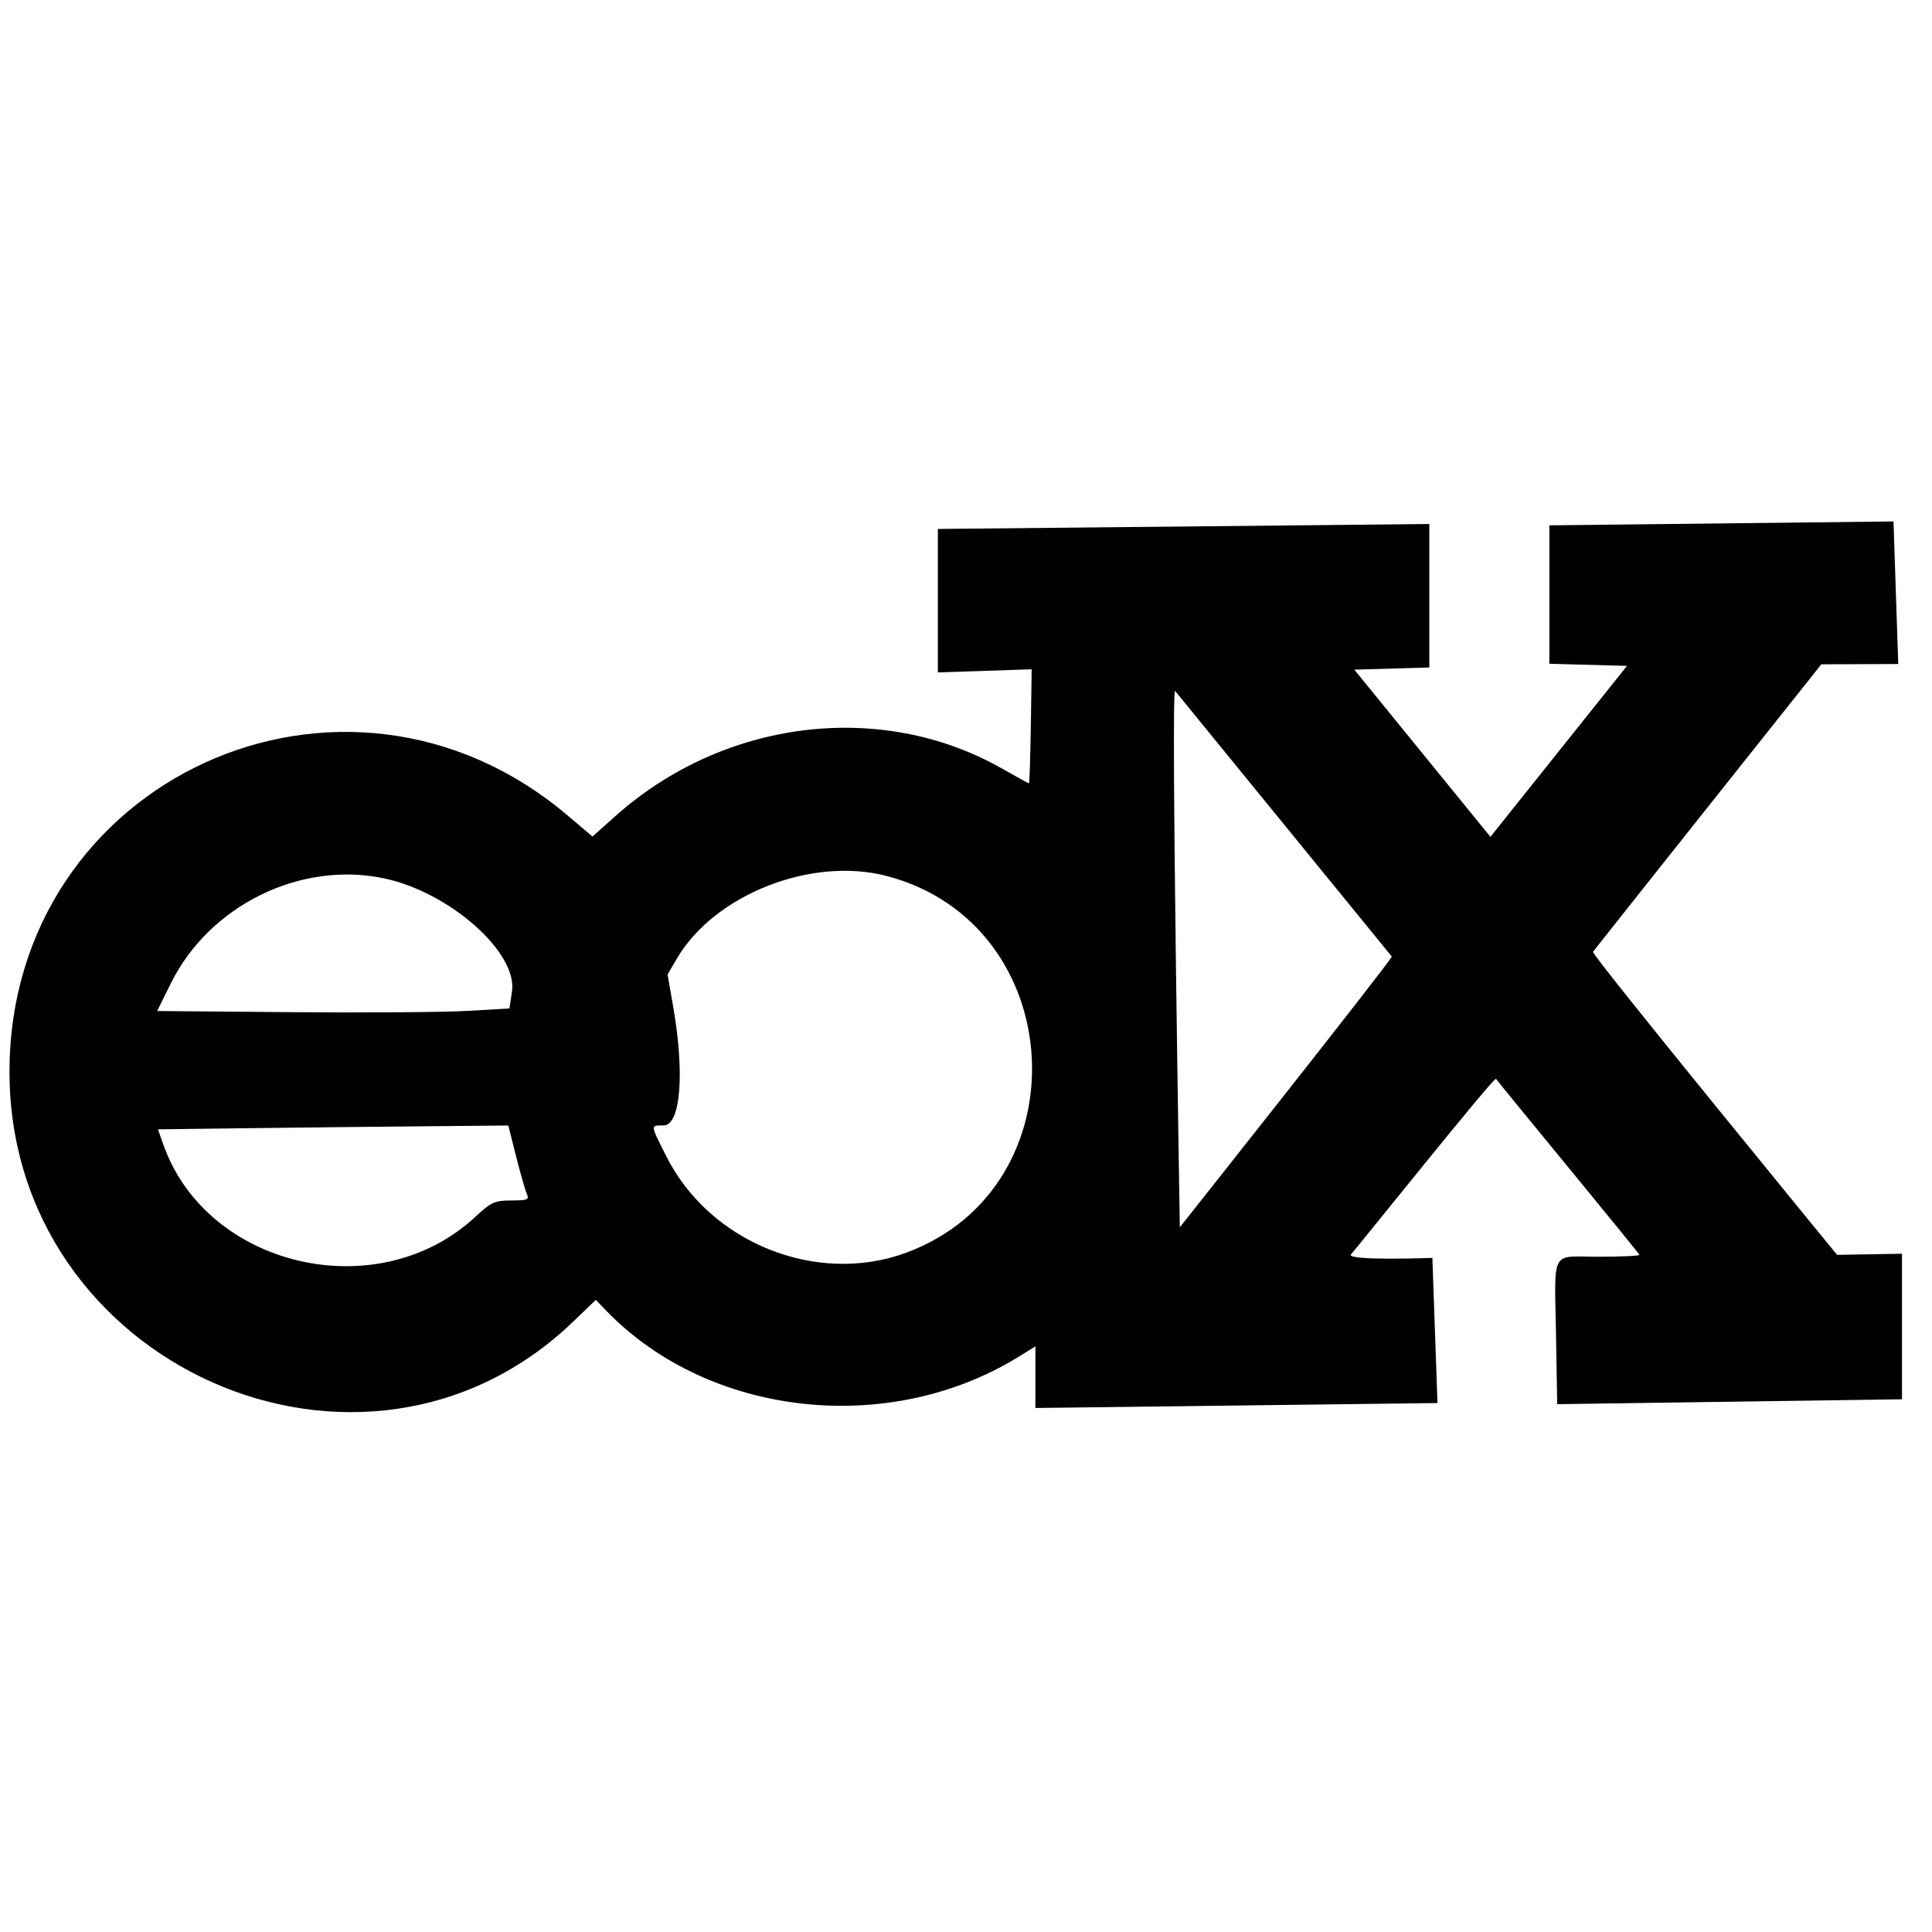 <?xml version="1.0" encoding="UTF-8" standalone="no"?>
<!DOCTYPE svg PUBLIC "-//W3C//DTD SVG 1.1//EN" "http://www.w3.org/Graphics/SVG/1.1/DTD/svg11.dtd">
<svg width="100%" height="100%" viewBox="0 0 515 515" version="1.1" xmlns="http://www.w3.org/2000/svg" xmlns:xlink="http://www.w3.org/1999/xlink" xml:space="preserve" xmlns:serif="http://www.serif.com/" style="fill-rule:evenodd;clip-rule:evenodd;stroke-linejoin:round;stroke-miterlimit:2;">
    <g id="svgg">
        <path id="path0" d="M413,140.039L413,176.932L433.699,177.5L397.292,223.071L361.007,178.5L381,177.93L381,139.684L250,141L250,179.241L275,178.409C275,178.409 274.663,209.017 274.25,208.833C273.837,208.65 270.575,206.842 267,204.816C234.829,186.584 192.93,191.765 164.033,217.549L157.932,222.993L151.352,217.411C91.761,166.859 2.707,207.603 2.531,285.5C2.355,364.006 96.894,406.03 152.793,352.294L158.821,346.5L161.591,349.37C188.992,377.752 237.078,383.058 271.75,361.526L276,358.887L276,375.32L383.176,374L381.819,335.312C381.819,335.312 358.55,336.163 360.135,334.36C362.466,331.707 398.311,286.881 398.778,287.579C399.607,288.817 437,334.085 437,334.502C437,334.776 432.081,335 426.07,335C413.078,335 414.381,332.47 414.796,356.9L415.092,374.3L507,373L507,334.197L489.698,334.5C489.698,334.5 424.169,254.52 424.636,253.738C425.043,253.057 485.5,177.081 485.5,177.081L506,177L504.738,139M371,254.978C371,255.887 314.5,327.144 314.5,327.144C314.5,327.144 312.075,182.75 313.246,184.183M236.307,233.492C285.237,246.236 288.899,316.468 241.543,333.93C217.687,342.727 189.228,331.289 177.619,308.237C173.274,299.609 173.31,300 176.875,300C181.409,300 182.551,286.159 179.474,268.513L177.949,259.764L180.438,255.515C190.43,238.466 216.281,228.276 236.307,233.492M102.201,234.097C119.739,237.727 138.042,253.867 136.475,264.319L135.801,268.815L124.65,269.466C118.518,269.824 97.386,269.978 77.692,269.809L41.884,269.5L45.61,262C55.856,241.381 79.964,229.494 102.201,234.097M137.577,308.261C138.72,312.792 140.006,317.288 140.434,318.25C141.118,319.785 140.61,320 136.3,320C131.885,320 130.913,320.441 126.719,324.347C100.777,348.505 55.112,337.913 43.517,305.048L42.102,301.037L64.801,300.749C77.285,300.59 98.3,300.362 111.5,300.241L135.5,300.021L137.577,308.261"/>
    </g>
</svg>
